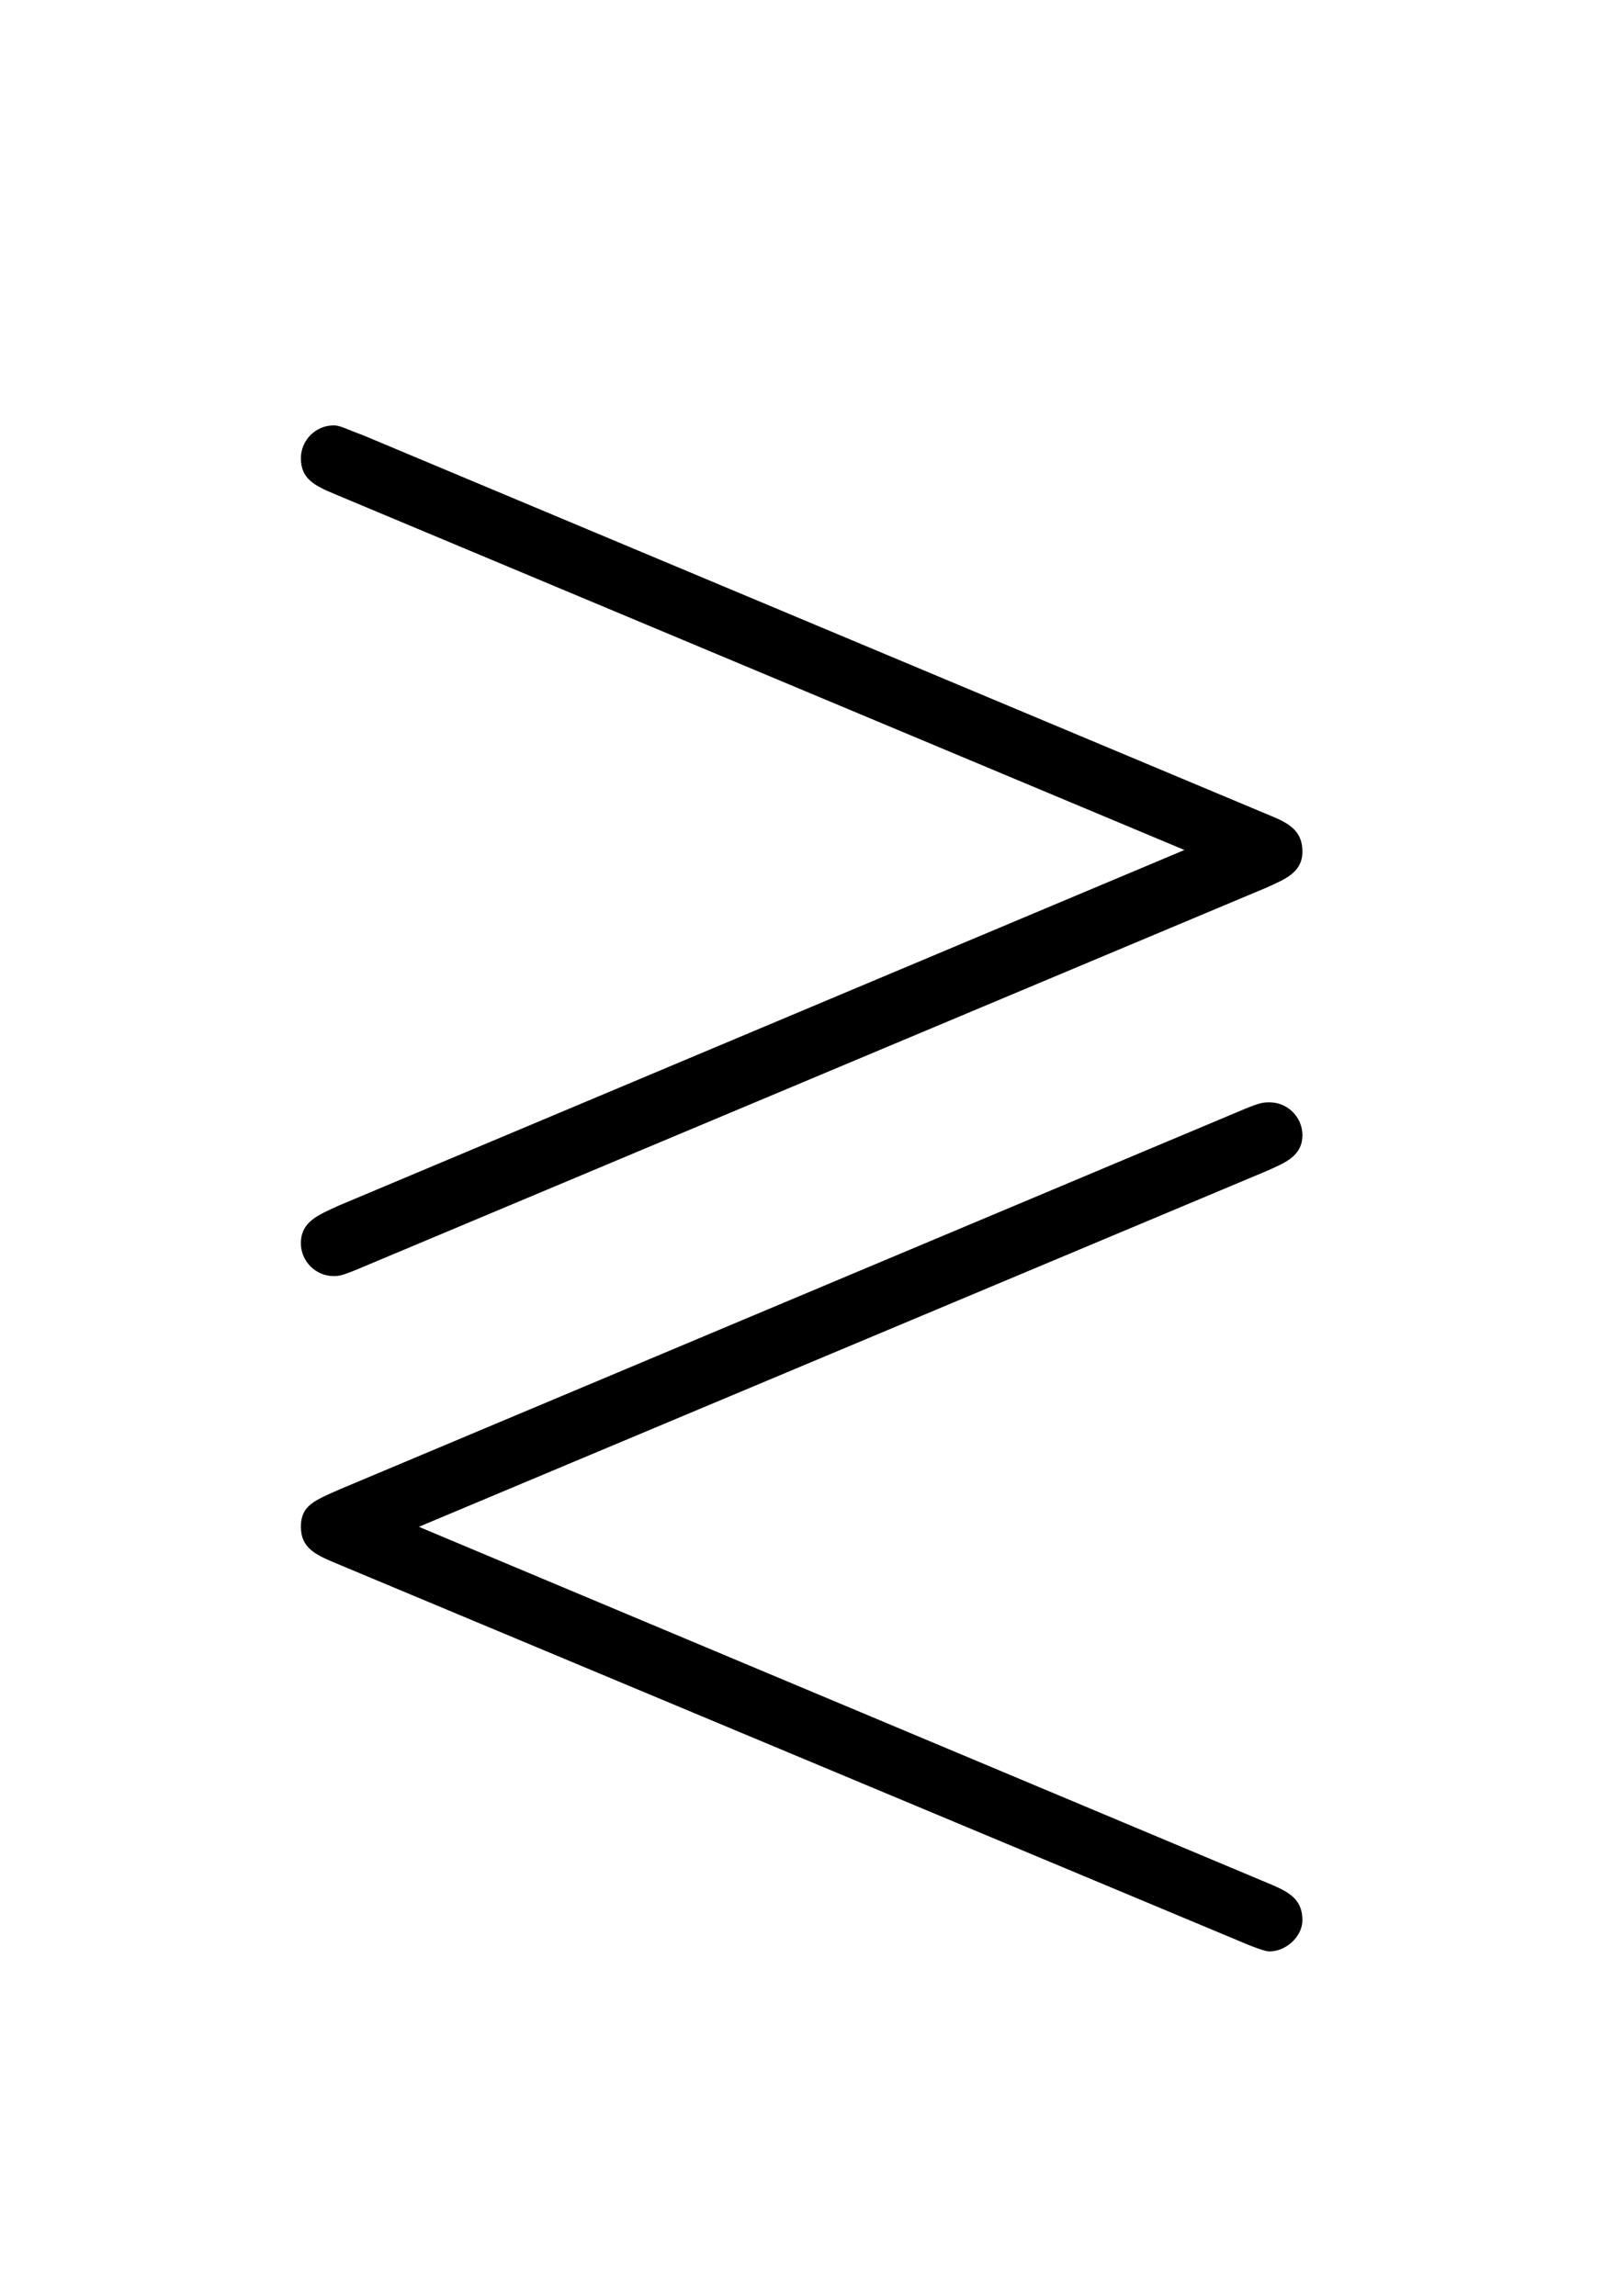 <?xml version='1.0' encoding='UTF-8'?>
<!-- This file was generated by dvisvgm 2.13.3 -->
<svg version='1.1' xmlns='http://www.w3.org/2000/svg' xmlns:xlink='http://www.w3.org/1999/xlink' viewBox='-165.1 -165.1 22.354 32'>
<title>\gtrless</title>
<desc Packages='{amssymb}' CommandUnicode='U+2277' UnicodePackages='[utf8]{inputenc}'/>
<defs>
<path id='g0-63' d='M6.695-3.975C6.804-4.025 6.914-4.065 6.914-4.194C6.914-4.334 6.814-4.374 6.695-4.423L1.205-6.725C1.096-6.765 1.066-6.785 1.026-6.785C.917-6.785 .827-6.695 .827-6.585C.827-6.456 .917-6.416 1.036-6.366L6.197-4.204L1.056-2.042C.927-1.983 .827-1.943 .827-1.813C.827-1.704 .917-1.614 1.026-1.614C1.056-1.614 1.076-1.614 1.215-1.674L6.695-3.975ZM6.585 2.451C6.685 2.491 6.705 2.491 6.715 2.491C6.814 2.491 6.914 2.401 6.914 2.301C6.914 2.162 6.814 2.122 6.695 2.072L1.544-.09L6.695-2.252C6.804-2.301 6.914-2.341 6.914-2.471C6.914-2.58 6.824-2.67 6.715-2.67C6.675-2.67 6.655-2.67 6.516-2.61L1.066-.319C.907-.249 .827-.219 .827-.09S.917 .08 1.036 .13L6.585 2.451Z'/>
</defs>
<g id='page1' transform='scale(2.293)'>
<use x='-71' y='-62.631' xlink:href='#g0-63'/>
</g>
</svg>
